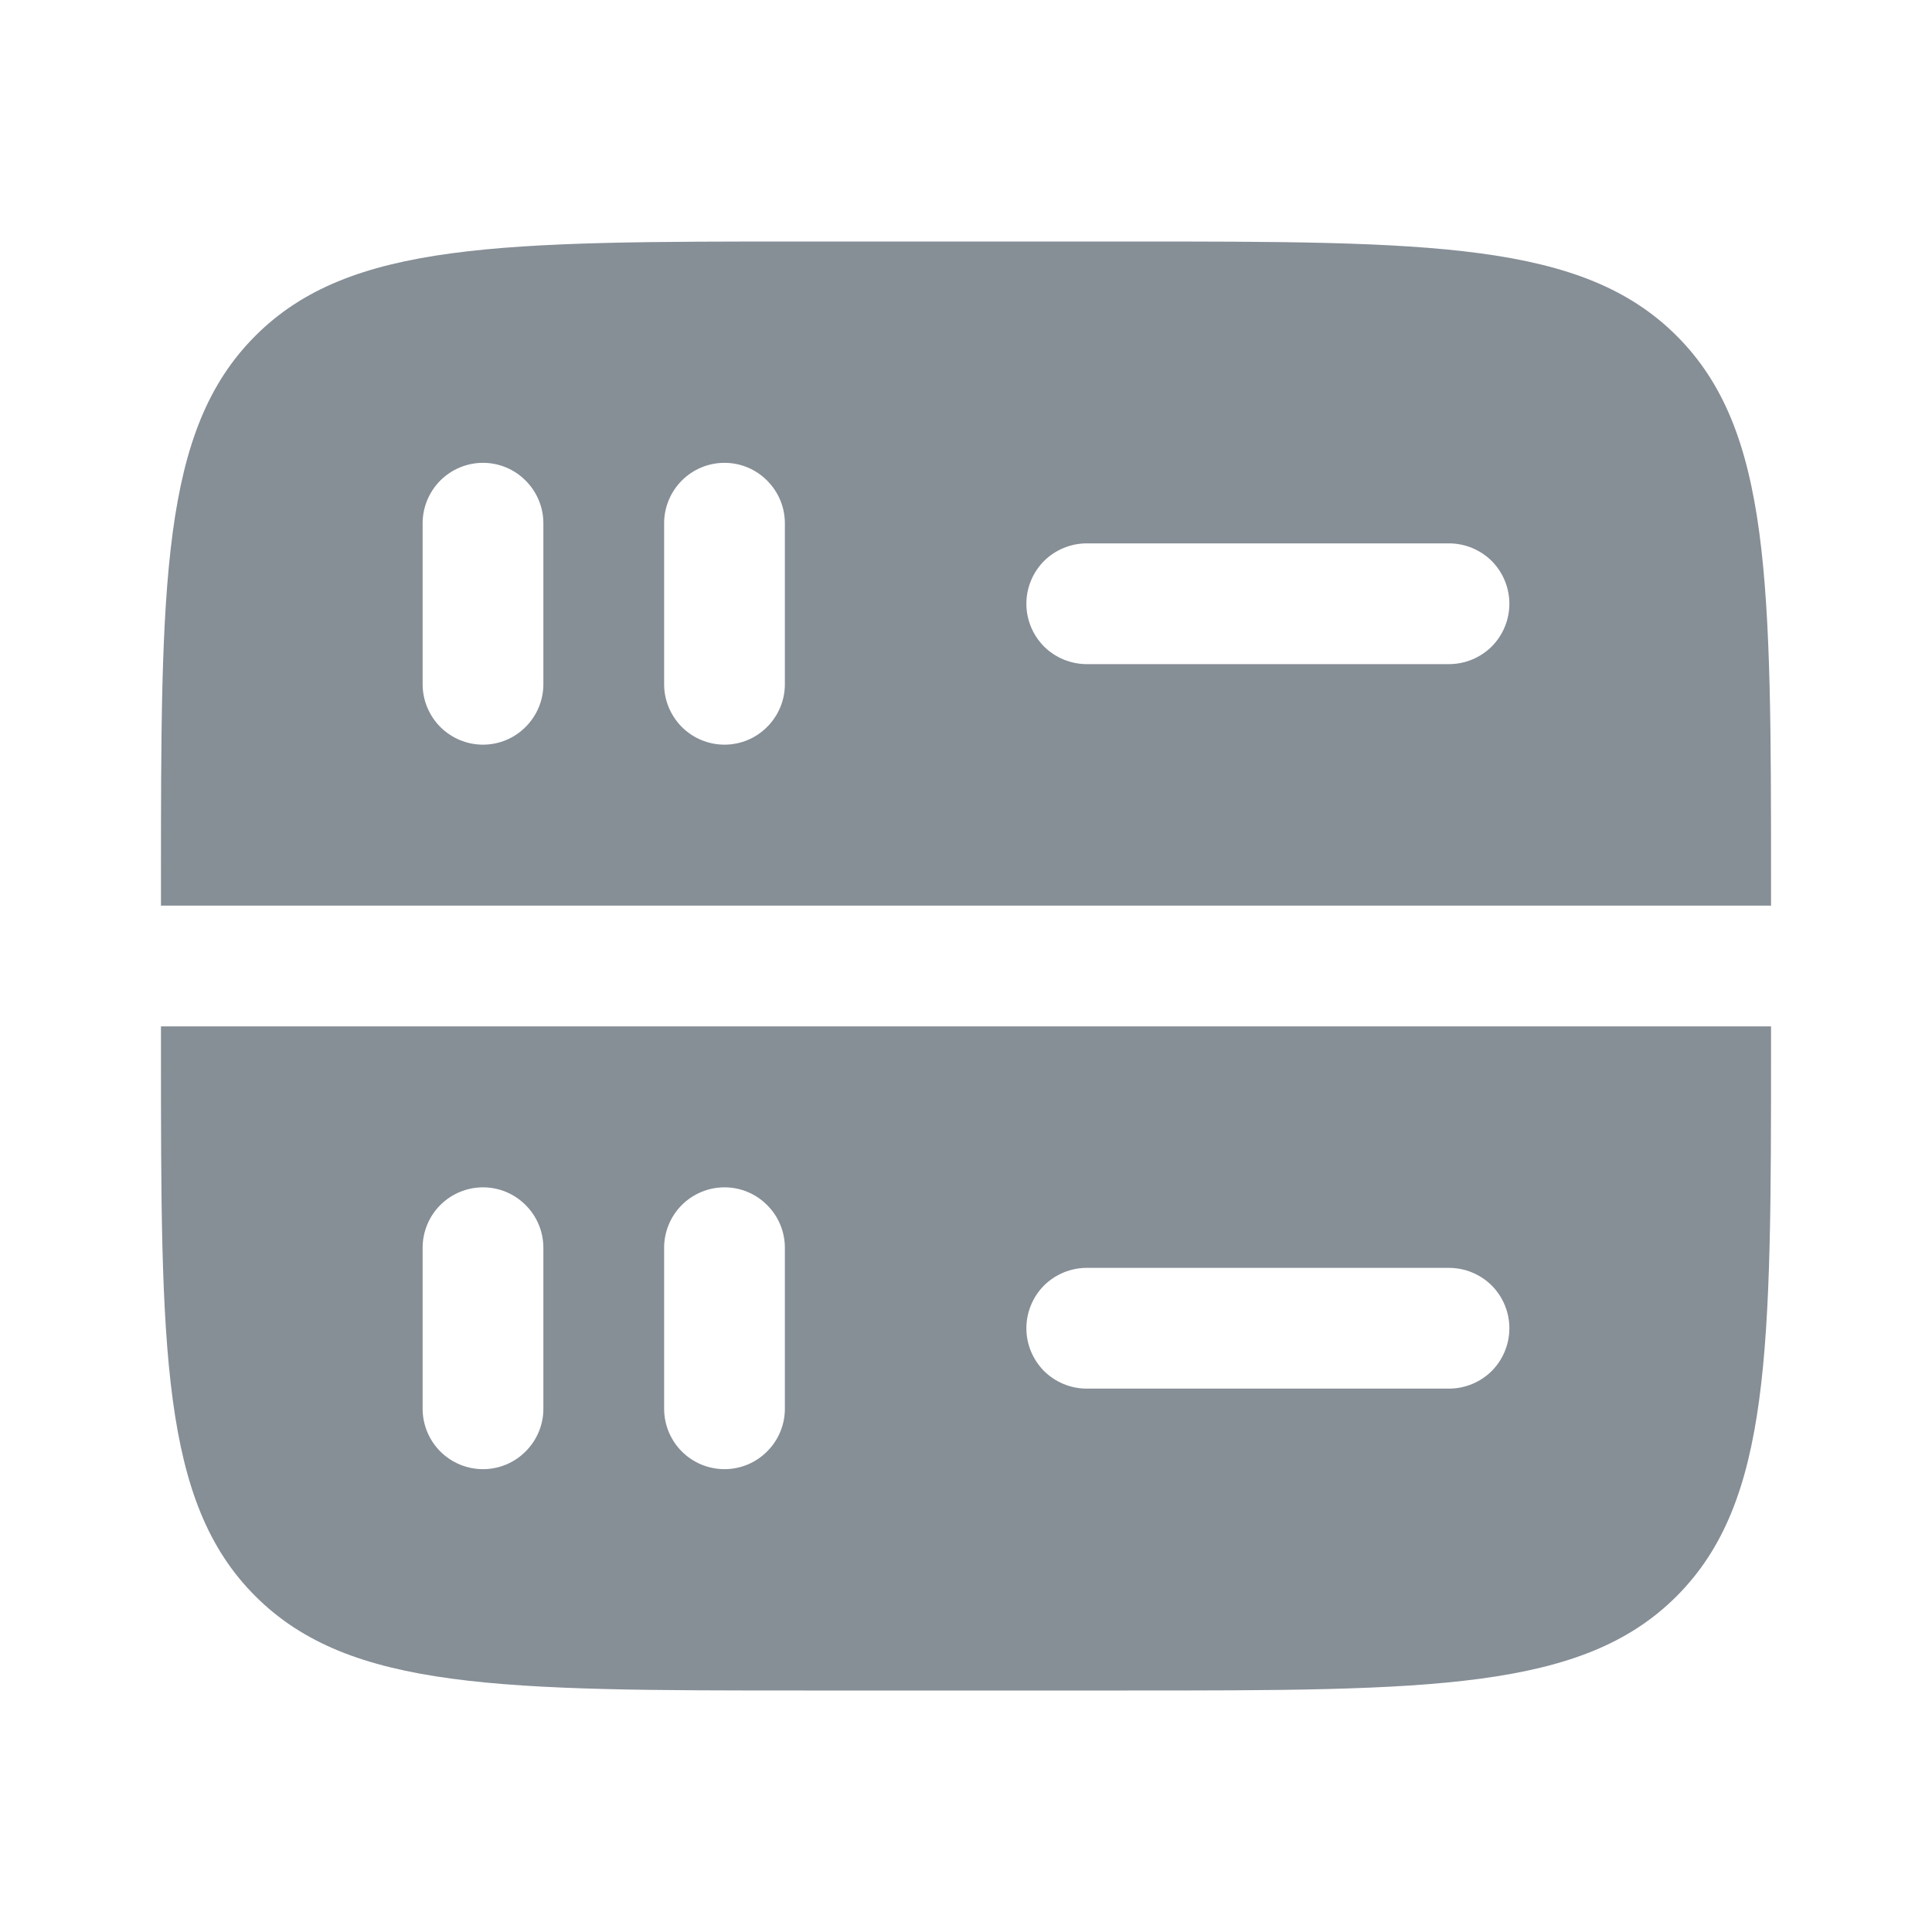 <svg width="16" height="16" viewBox="0 0 16 16" fill="none" xmlns="http://www.w3.org/2000/svg">
<path fill-rule="evenodd" clip-rule="evenodd" d="M2.115 2.781C1.333 3.562 1.333 4.819 1.333 7.333V7.5H14.667V7.333C14.667 4.819 14.667 3.562 13.885 2.781C13.104 2.001 11.847 2 9.333 2H6.667C4.153 2 2.895 2 2.115 2.781ZM14.667 8.5H1.333V8.667C1.333 11.181 1.333 12.438 2.115 13.219C2.896 13.999 4.153 14 6.667 14H9.333C11.847 14 13.105 14 13.885 13.219C14.666 12.437 14.667 11.181 14.667 8.667V8.5ZM3.5 11.667C3.5 11.799 3.553 11.927 3.646 12.02C3.74 12.114 3.867 12.167 4 12.167C4.133 12.167 4.26 12.114 4.353 12.02C4.447 11.927 4.5 11.799 4.5 11.667V10.333C4.5 10.201 4.447 10.073 4.353 9.98C4.26 9.886 4.133 9.833 4 9.833C3.867 9.833 3.74 9.886 3.646 9.98C3.553 10.073 3.5 10.201 3.5 10.333V11.667ZM6 12.167C5.867 12.167 5.74 12.114 5.646 12.02C5.553 11.927 5.5 11.799 5.5 11.667V10.333C5.5 10.201 5.553 10.073 5.646 9.98C5.74 9.886 5.867 9.833 6 9.833C6.133 9.833 6.26 9.886 6.353 9.98C6.447 10.073 6.5 10.201 6.5 10.333V11.667C6.5 11.799 6.447 11.927 6.353 12.02C6.26 12.114 6.133 12.167 6 12.167ZM9 10.5C8.867 10.5 8.74 10.553 8.646 10.646C8.553 10.74 8.5 10.867 8.5 11C8.5 11.133 8.553 11.26 8.646 11.354C8.74 11.447 8.867 11.5 9 11.5H12C12.133 11.5 12.26 11.447 12.354 11.354C12.447 11.26 12.5 11.133 12.5 11C12.5 10.867 12.447 10.74 12.354 10.646C12.26 10.553 12.133 10.5 12 10.5H9ZM6 6.167C5.867 6.167 5.74 6.114 5.646 6.02C5.553 5.926 5.5 5.799 5.5 5.667V4.333C5.5 4.201 5.553 4.074 5.646 3.98C5.74 3.886 5.867 3.833 6 3.833C6.133 3.833 6.26 3.886 6.353 3.98C6.447 4.074 6.5 4.201 6.5 4.333V5.667C6.5 5.799 6.447 5.926 6.353 6.02C6.26 6.114 6.133 6.167 6 6.167ZM3.5 5.667C3.5 5.799 3.553 5.926 3.646 6.02C3.74 6.114 3.867 6.167 4 6.167C4.133 6.167 4.26 6.114 4.353 6.02C4.447 5.926 4.5 5.799 4.5 5.667V4.333C4.5 4.201 4.447 4.074 4.353 3.98C4.26 3.886 4.133 3.833 4 3.833C3.867 3.833 3.74 3.886 3.646 3.98C3.553 4.074 3.5 4.201 3.5 4.333V5.667ZM8.5 5C8.5 4.867 8.553 4.74 8.646 4.646C8.74 4.553 8.867 4.5 9 4.5H12C12.133 4.5 12.26 4.553 12.354 4.646C12.447 4.74 12.5 4.867 12.5 5C12.5 5.133 12.447 5.26 12.354 5.354C12.26 5.447 12.133 5.5 12 5.5H9C8.867 5.5 8.74 5.447 8.646 5.354C8.553 5.26 8.5 5.133 8.5 5Z" fill="#868E96"/>
</svg>
